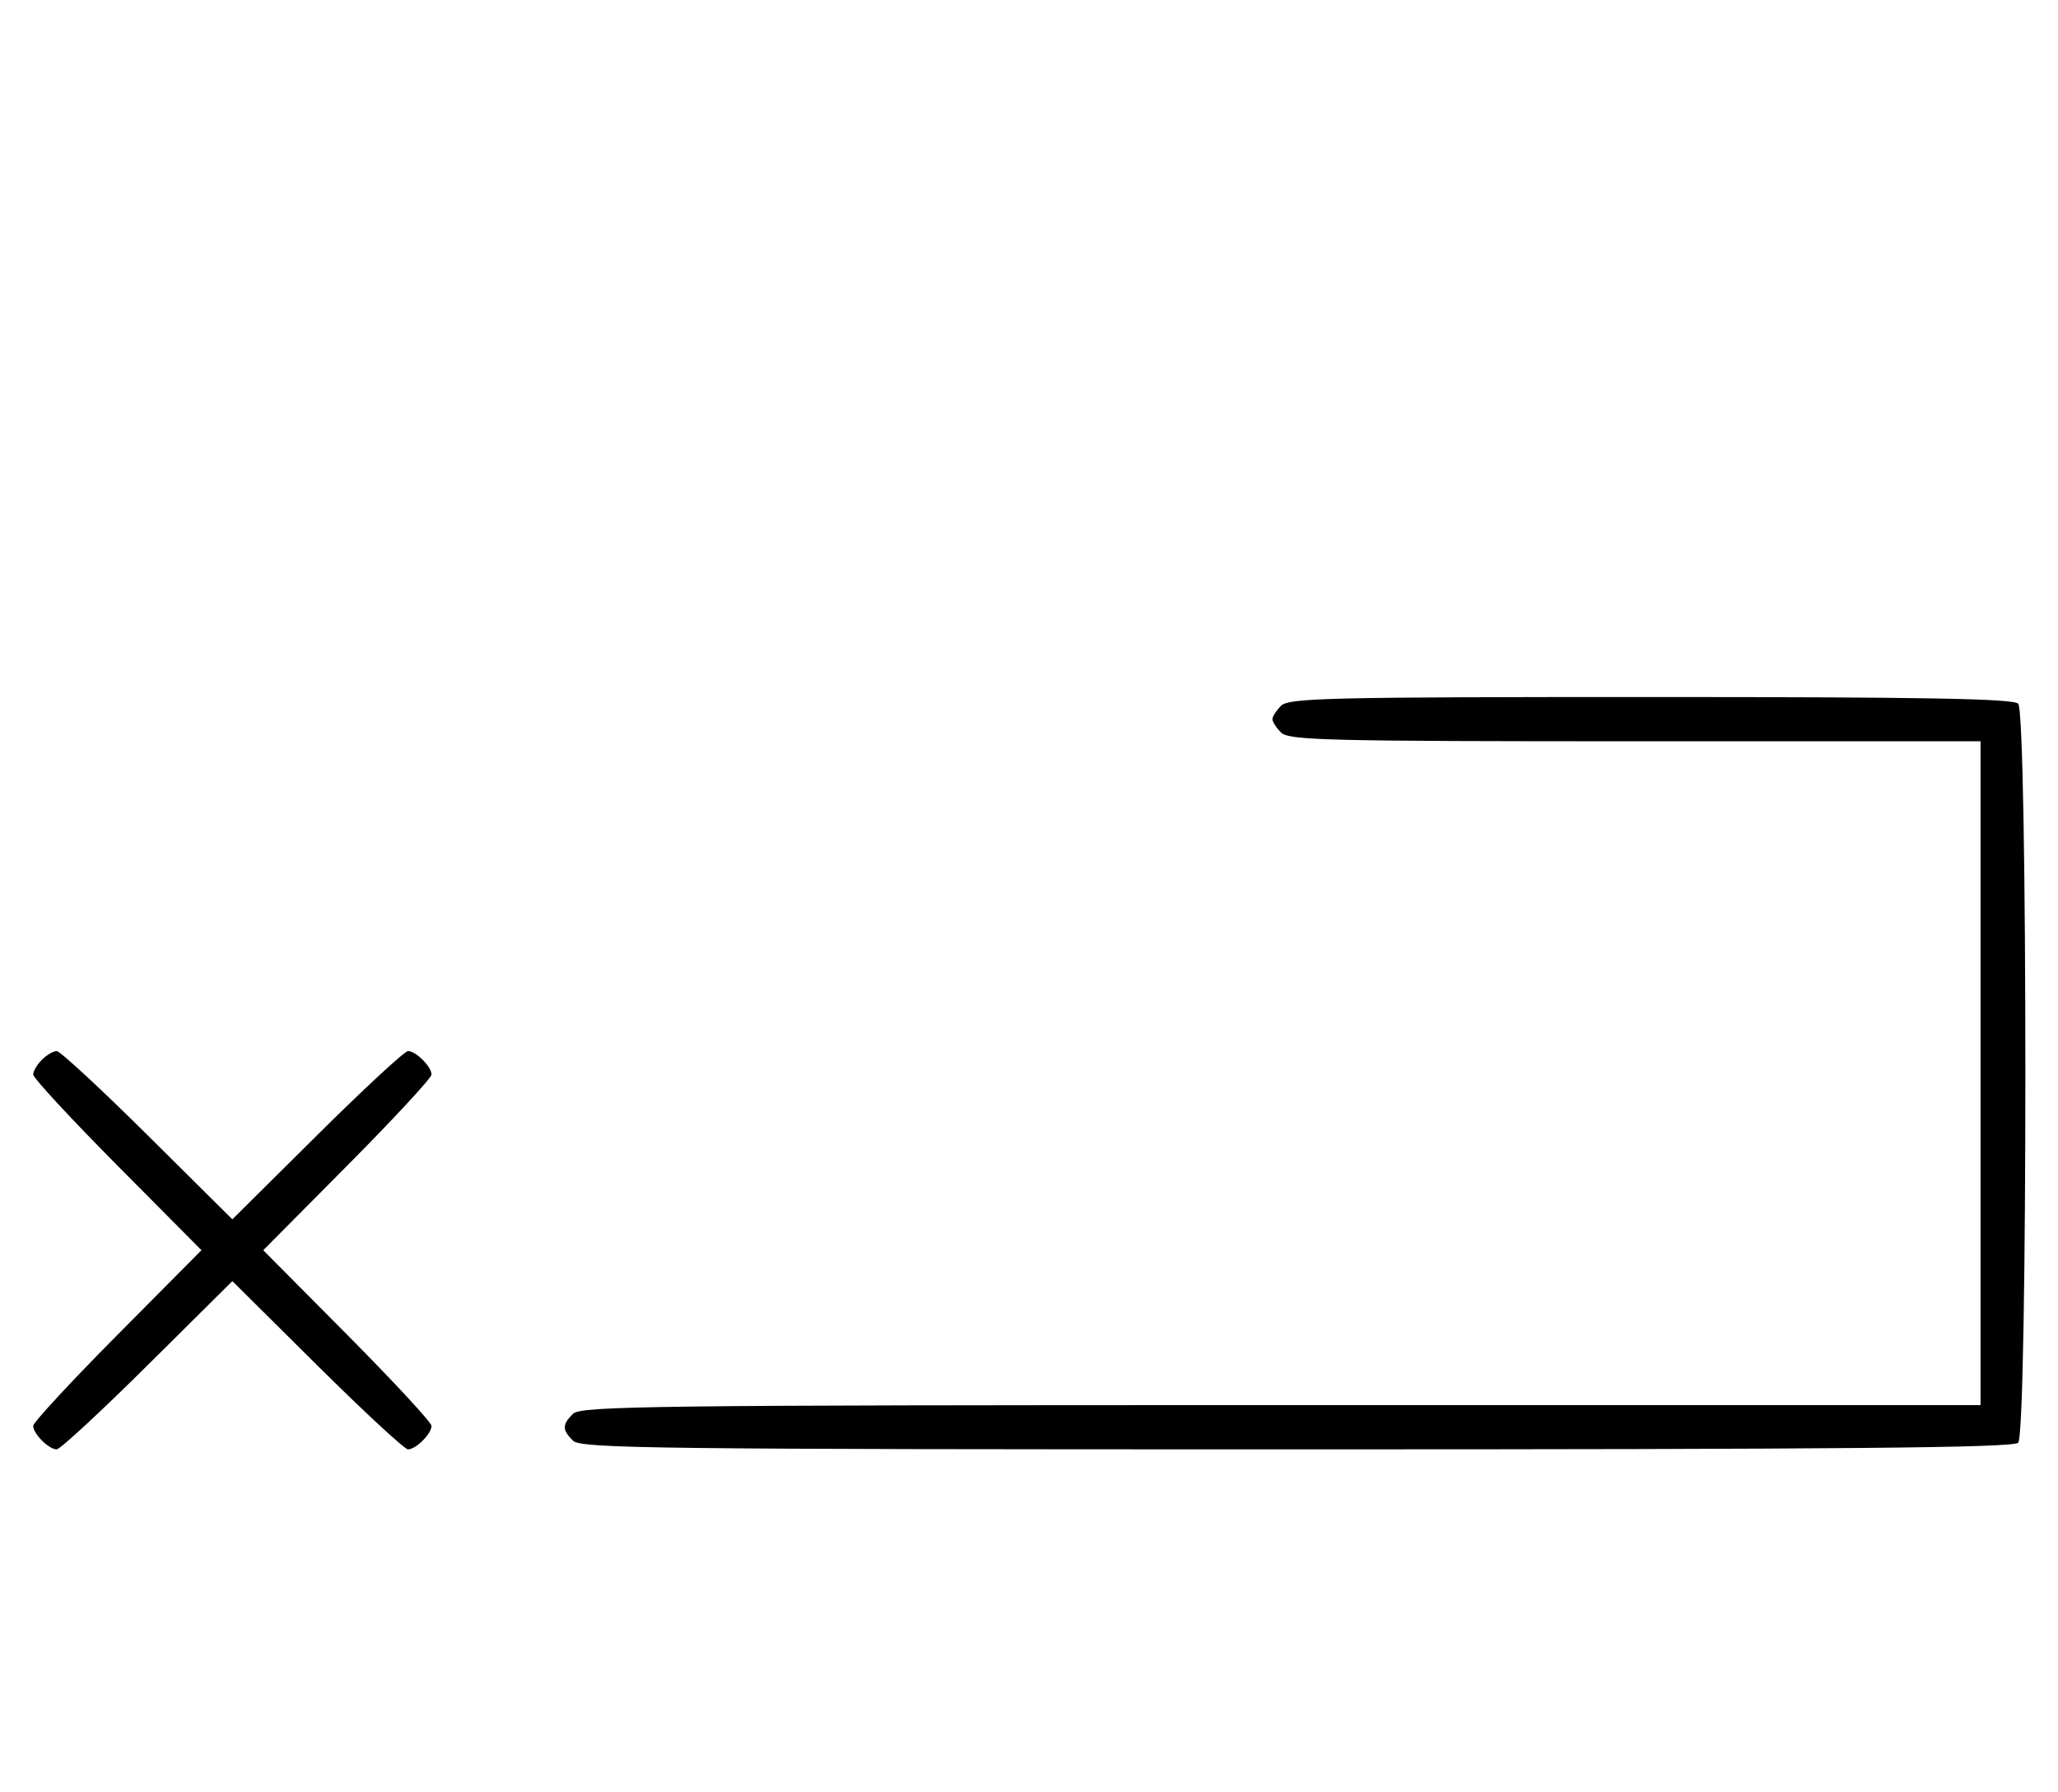 <svg xmlns="http://www.w3.org/2000/svg" width="372" height="324" viewBox="0 0 372 324" version="1.1">
	<path d="M 231.571 127.571 C 230.707 128.436, 230 129.529, 230 130 C 230 130.471, 230.707 131.564, 231.571 132.429 C 232.966 133.824, 240.152 134, 295.571 134 L 358 134 358 194 L 358 254 231.571 254 C 117.970 254, 104.983 254.159, 103.571 255.571 C 101.598 257.545, 101.598 258.455, 103.571 260.429 C 104.984 261.841, 118.224 262, 234.371 262 C 333.549 262, 363.879 261.721, 364.800 260.800 C 366.535 259.065, 366.535 128.935, 364.800 127.200 C 363.891 126.291, 347.771 126, 298.371 126 C 240.406 126, 232.968 126.175, 231.571 127.571 M 7.571 191.571 C 6.707 192.436, 6 193.640, 6 194.249 C 6 194.857, 12.844 202.250, 21.208 210.677 L 36.416 226 21.208 241.323 C 12.844 249.750, 6 257.143, 6 257.751 C 6 259.181, 8.819 262, 10.249 262 C 10.857 262, 18.250 255.156, 26.677 246.792 L 42 231.584 57.323 246.792 C 65.750 255.156, 73.143 262, 73.751 262 C 75.181 262, 78 259.181, 78 257.751 C 78 257.143, 71.156 249.750, 62.792 241.323 L 47.584 226 62.792 210.677 C 71.156 202.250, 78 194.857, 78 194.249 C 78 192.819, 75.181 190, 73.751 190 C 73.143 190, 65.750 196.844, 57.323 205.208 L 42 220.416 26.677 205.208 C 18.250 196.844, 10.857 190, 10.249 190 C 9.640 190, 8.436 190.707, 7.571 191.571 " stroke="none" fill="black" fill-rule="evenodd"/>
</svg>